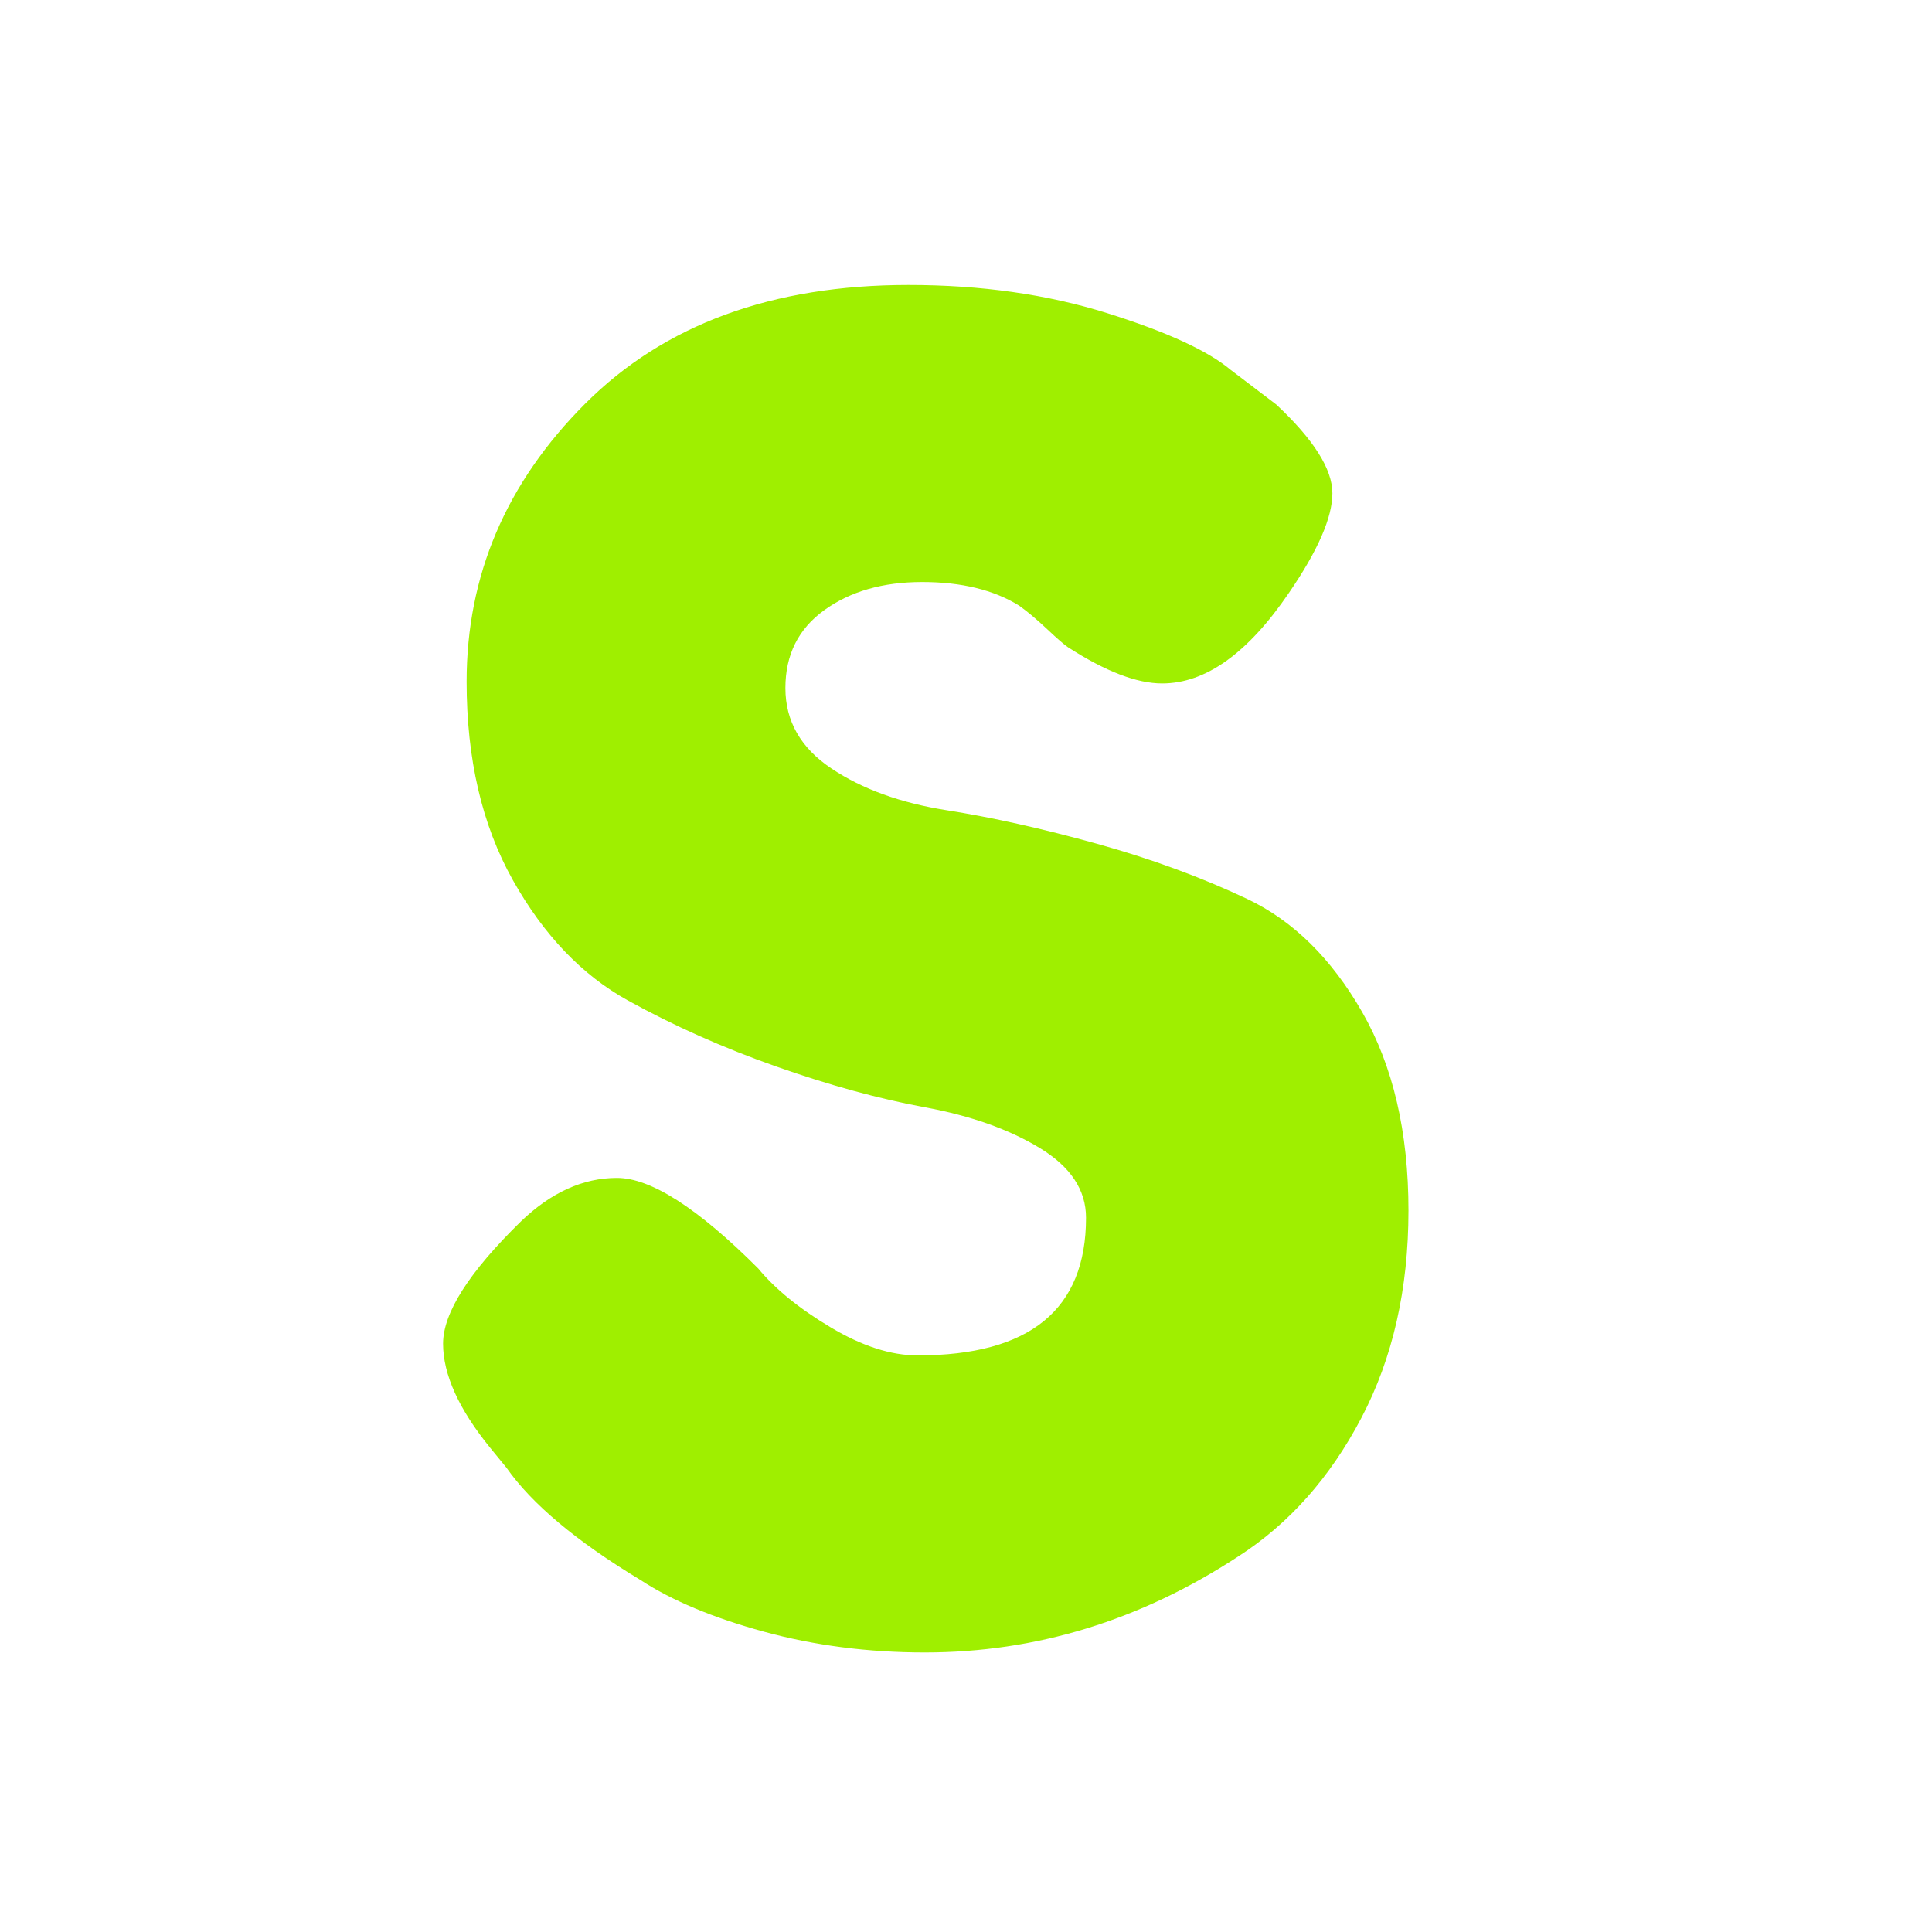 <svg width="48" height="48" viewBox="0 0 48 48" fill="none" xmlns="http://www.w3.org/2000/svg">
<path d="M12.583 36.465L12.178 35.97C11.398 35.01 11.008 34.148 11.008 33.383C11.008 32.618 11.653 31.605 12.943 30.345C13.692 29.625 14.487 29.265 15.328 29.265C16.168 29.265 17.338 30.015 18.838 31.515C19.258 32.025 19.858 32.513 20.638 32.978C21.417 33.443 22.137 33.675 22.798 33.675C25.587 33.675 26.982 32.535 26.982 30.255C26.982 29.565 26.599 28.988 25.835 28.523C25.07 28.058 24.118 27.72 22.978 27.51C21.838 27.3 20.608 26.963 19.288 26.498C17.968 26.033 16.738 25.485 15.598 24.855C14.458 24.225 13.505 23.228 12.74 21.863C11.975 20.498 11.593 18.855 11.593 16.935C11.593 14.295 12.575 11.993 14.54 10.028C16.505 8.063 19.183 7.08 22.572 7.08C24.372 7.08 26.015 7.313 27.5 7.778C28.985 8.243 30.013 8.715 30.583 9.195L31.708 10.05C32.638 10.92 33.103 11.655 33.103 12.255C33.103 12.855 32.743 13.68 32.023 14.73C31.003 16.23 29.953 16.98 28.873 16.98C28.243 16.98 27.463 16.68 26.533 16.08C26.443 16.02 26.27 15.87 26.015 15.63C25.76 15.39 25.528 15.195 25.318 15.045C24.688 14.655 23.885 14.46 22.91 14.46C21.934 14.46 21.125 14.693 20.48 15.158C19.835 15.623 19.513 16.268 19.513 17.093C19.513 17.918 19.895 18.585 20.66 19.095C21.424 19.605 22.377 19.95 23.518 20.13C24.658 20.31 25.903 20.588 27.253 20.963C28.603 21.338 29.848 21.795 30.988 22.335C32.127 22.875 33.08 23.813 33.845 25.148C34.61 26.483 34.993 28.125 34.993 30.075C34.993 32.025 34.603 33.743 33.823 35.228C33.043 36.713 32.023 37.86 30.763 38.67C28.333 40.26 25.738 41.055 22.978 41.055C21.568 41.055 20.233 40.882 18.973 40.537C17.713 40.192 16.693 39.765 15.913 39.255C14.323 38.295 13.213 37.365 12.583 36.465Z" fill="#9FEF00"/>
</svg>
